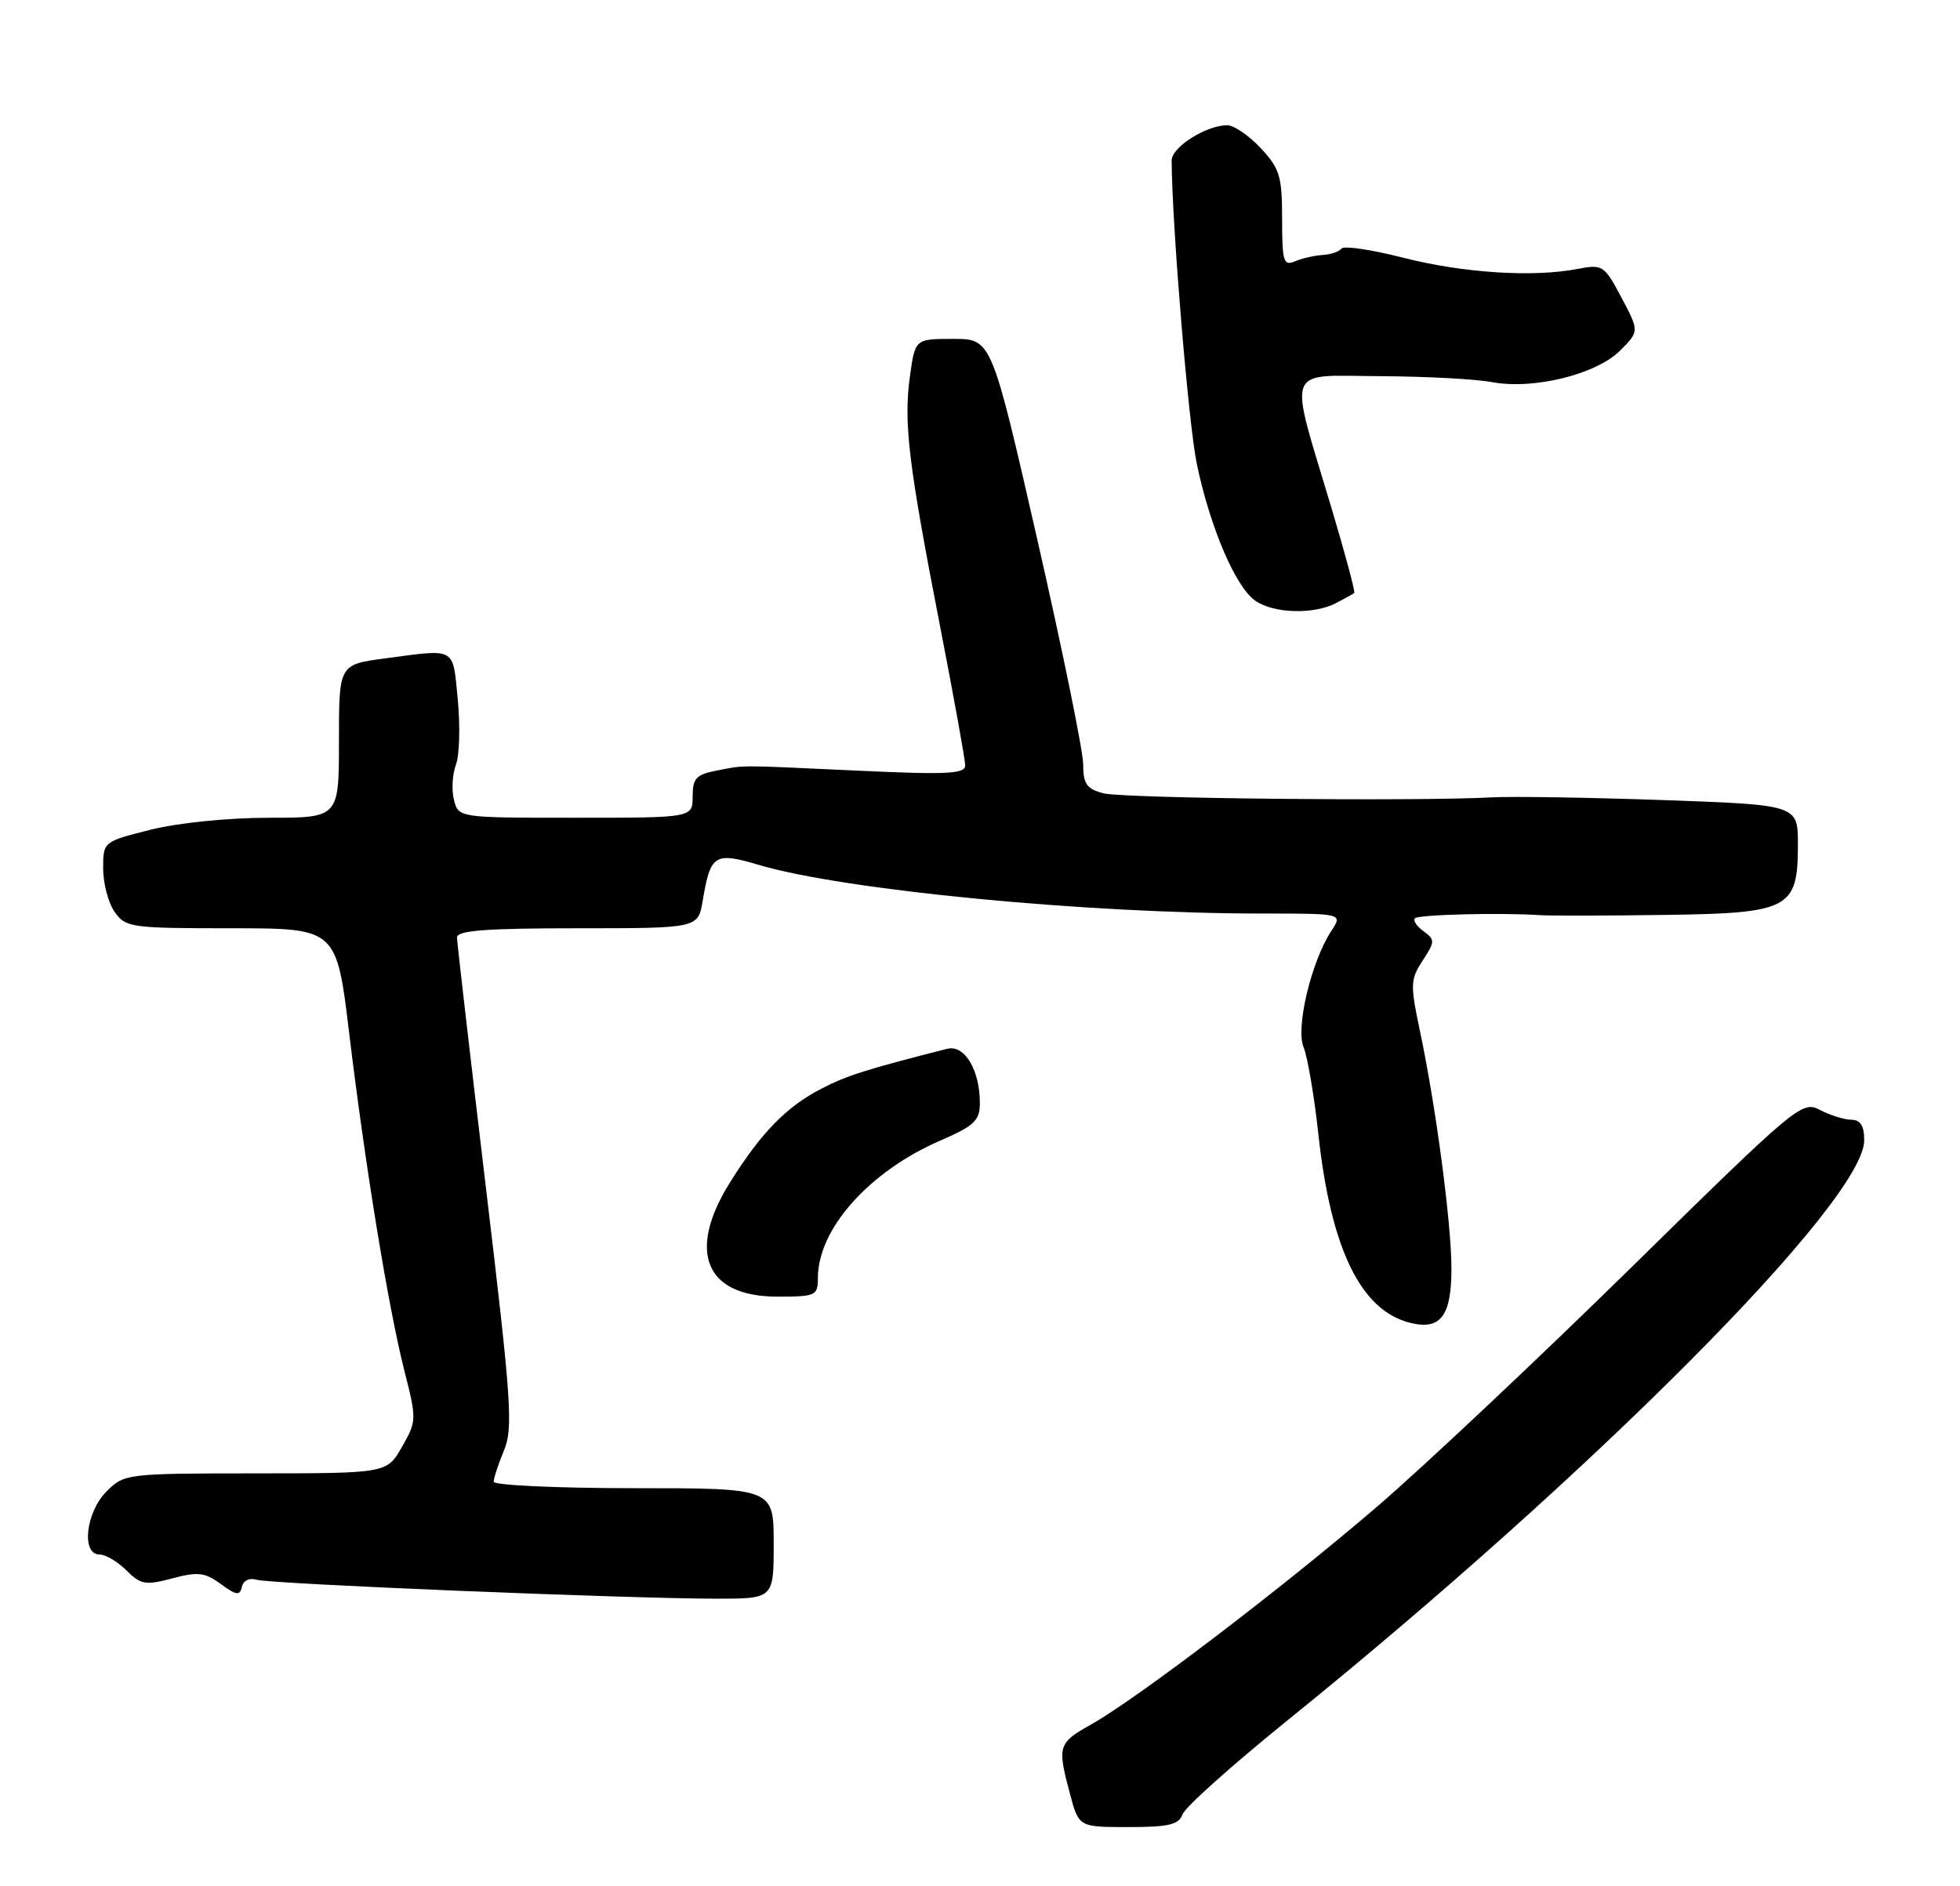 <?xml version="1.0" encoding="UTF-8" standalone="no"?>
<!DOCTYPE svg PUBLIC "-//W3C//DTD SVG 1.1//EN" "http://www.w3.org/Graphics/SVG/1.1/DTD/svg11.dtd" >
<svg xmlns="http://www.w3.org/2000/svg" xmlns:xlink="http://www.w3.org/1999/xlink" version="1.1" viewBox="0 0 266 256">
 <g >
 <path fill="currentColor"
d=" M 160.50 246.25 C 160.85 245.29 167.24 239.57 174.70 233.54 C 216.18 200.03 253.00 163.00 253.00 154.78 C 253.00 152.80 252.49 152.00 251.25 151.99 C 250.29 151.98 248.38 151.38 247.00 150.66 C 244.57 149.38 243.89 149.94 221.50 171.93 C 208.85 184.35 193.32 198.97 187.00 204.41 C 174.16 215.45 154.36 230.54 148.10 234.06 C 143.58 236.60 143.47 236.97 145.21 243.49 C 146.41 248.00 146.41 248.00 153.14 248.00 C 158.64 248.00 159.98 247.68 160.50 246.25 Z  M 34.83 214.43 C 36.69 215.00 85.15 216.99 97.25 217.00 C 105.00 217.00 105.00 217.00 105.00 209.50 C 105.00 202.00 105.00 202.00 86.00 202.00 C 75.55 202.00 67.00 201.60 67.00 201.12 C 67.00 200.64 67.63 198.73 68.40 196.87 C 69.66 193.85 69.41 190.17 65.92 161.00 C 63.79 143.12 62.03 127.94 62.02 127.25 C 62.01 126.30 65.93 126.00 78.37 126.00 C 94.74 126.00 94.74 126.00 95.37 122.25 C 96.42 115.97 96.97 115.62 102.95 117.39 C 114.50 120.82 147.39 124.00 171.35 124.00 C 182.23 124.00 182.23 124.00 180.68 126.36 C 177.96 130.51 175.82 139.48 176.91 142.13 C 177.45 143.43 178.36 148.78 178.93 154.02 C 180.62 169.53 184.68 177.88 191.36 179.55 C 195.51 180.60 197.00 178.62 196.98 172.13 C 196.96 165.90 194.87 150.14 192.68 139.82 C 191.38 133.65 191.41 132.92 193.08 130.38 C 194.76 127.81 194.77 127.55 193.19 126.40 C 192.26 125.72 191.74 124.93 192.03 124.64 C 192.52 124.14 203.75 123.86 209.00 124.22 C 210.38 124.31 217.91 124.30 225.75 124.19 C 242.91 123.96 244.00 123.39 244.00 114.62 C 244.00 109.25 244.00 109.25 225.75 108.60 C 215.71 108.25 205.25 108.08 202.50 108.23 C 192.19 108.79 152.39 108.38 149.75 107.68 C 147.47 107.08 147.00 106.41 147.00 103.73 C 147.00 101.96 144.20 88.24 140.78 73.25 C 134.56 46.00 134.56 46.00 129.37 46.00 C 124.19 46.00 124.19 46.00 123.49 51.08 C 122.62 57.40 123.28 62.91 127.58 85.00 C 129.45 94.62 130.99 103.13 130.99 103.89 C 131.00 105.04 128.57 105.17 116.75 104.62 C 99.59 103.83 101.22 103.83 97.25 104.60 C 94.48 105.13 94.00 105.65 94.00 108.11 C 94.00 111.00 94.00 111.00 78.11 111.00 C 62.22 111.00 62.22 111.00 61.61 108.57 C 61.27 107.23 61.39 105.10 61.87 103.82 C 62.36 102.54 62.47 98.58 62.13 95.00 C 61.43 87.74 62.01 88.07 52.25 89.37 C 46.00 90.20 46.00 90.20 46.00 100.60 C 46.00 111.00 46.00 111.00 36.46 111.00 C 30.97 111.00 24.16 111.69 20.46 112.62 C 14.00 114.24 14.00 114.24 14.00 117.90 C 14.00 119.91 14.70 122.56 15.56 123.78 C 17.04 125.90 17.77 126.00 31.39 126.00 C 45.67 126.00 45.67 126.00 47.39 140.25 C 49.58 158.38 52.70 177.48 54.89 186.10 C 56.56 192.67 56.55 192.91 54.55 196.40 C 52.50 199.98 52.50 199.98 34.70 199.99 C 17.15 200.00 16.88 200.03 14.45 202.45 C 11.64 205.27 11.00 211.00 13.50 211.00 C 14.32 211.00 15.97 211.97 17.16 213.16 C 19.10 215.10 19.75 215.21 23.39 214.24 C 26.86 213.32 27.81 213.43 29.97 215.01 C 32.09 216.56 32.55 216.62 32.83 215.39 C 33.02 214.53 33.86 214.13 34.83 214.43 Z  M 111.00 173.46 C 111.00 166.80 117.97 158.99 127.65 154.80 C 132.18 152.84 132.97 152.10 132.98 149.80 C 133.01 145.28 130.91 141.76 128.55 142.36 C 117.58 145.15 114.98 145.97 111.50 147.76 C 106.76 150.20 103.32 153.71 99.10 160.45 C 93.18 169.88 95.70 176.00 105.50 176.00 C 110.72 176.00 111.00 175.87 111.00 173.46 Z  M 181.32 81.86 C 182.52 81.24 183.63 80.62 183.79 80.49 C 183.95 80.36 182.55 75.13 180.68 68.88 C 174.83 49.36 174.23 50.99 187.28 51.06 C 193.45 51.09 200.30 51.45 202.50 51.87 C 208.12 52.92 216.63 50.82 219.87 47.59 C 222.48 44.97 222.48 44.97 220.06 40.40 C 217.71 35.98 217.51 35.85 214.06 36.51 C 208.03 37.67 198.52 37.05 190.39 34.97 C 186.12 33.88 182.37 33.33 182.06 33.74 C 181.75 34.16 180.60 34.55 179.50 34.61 C 178.40 34.68 176.71 35.06 175.75 35.47 C 174.19 36.13 174.00 35.52 174.00 29.71 C 174.00 23.92 173.68 22.87 171.10 20.11 C 169.50 18.40 167.46 17.00 166.55 17.00 C 163.70 17.00 159.00 19.98 159.01 21.78 C 159.05 30.49 161.30 57.56 162.42 62.95 C 164.22 71.57 167.67 79.66 170.36 81.54 C 172.85 83.28 178.28 83.44 181.32 81.86 Z "/>
</g>
</svg>